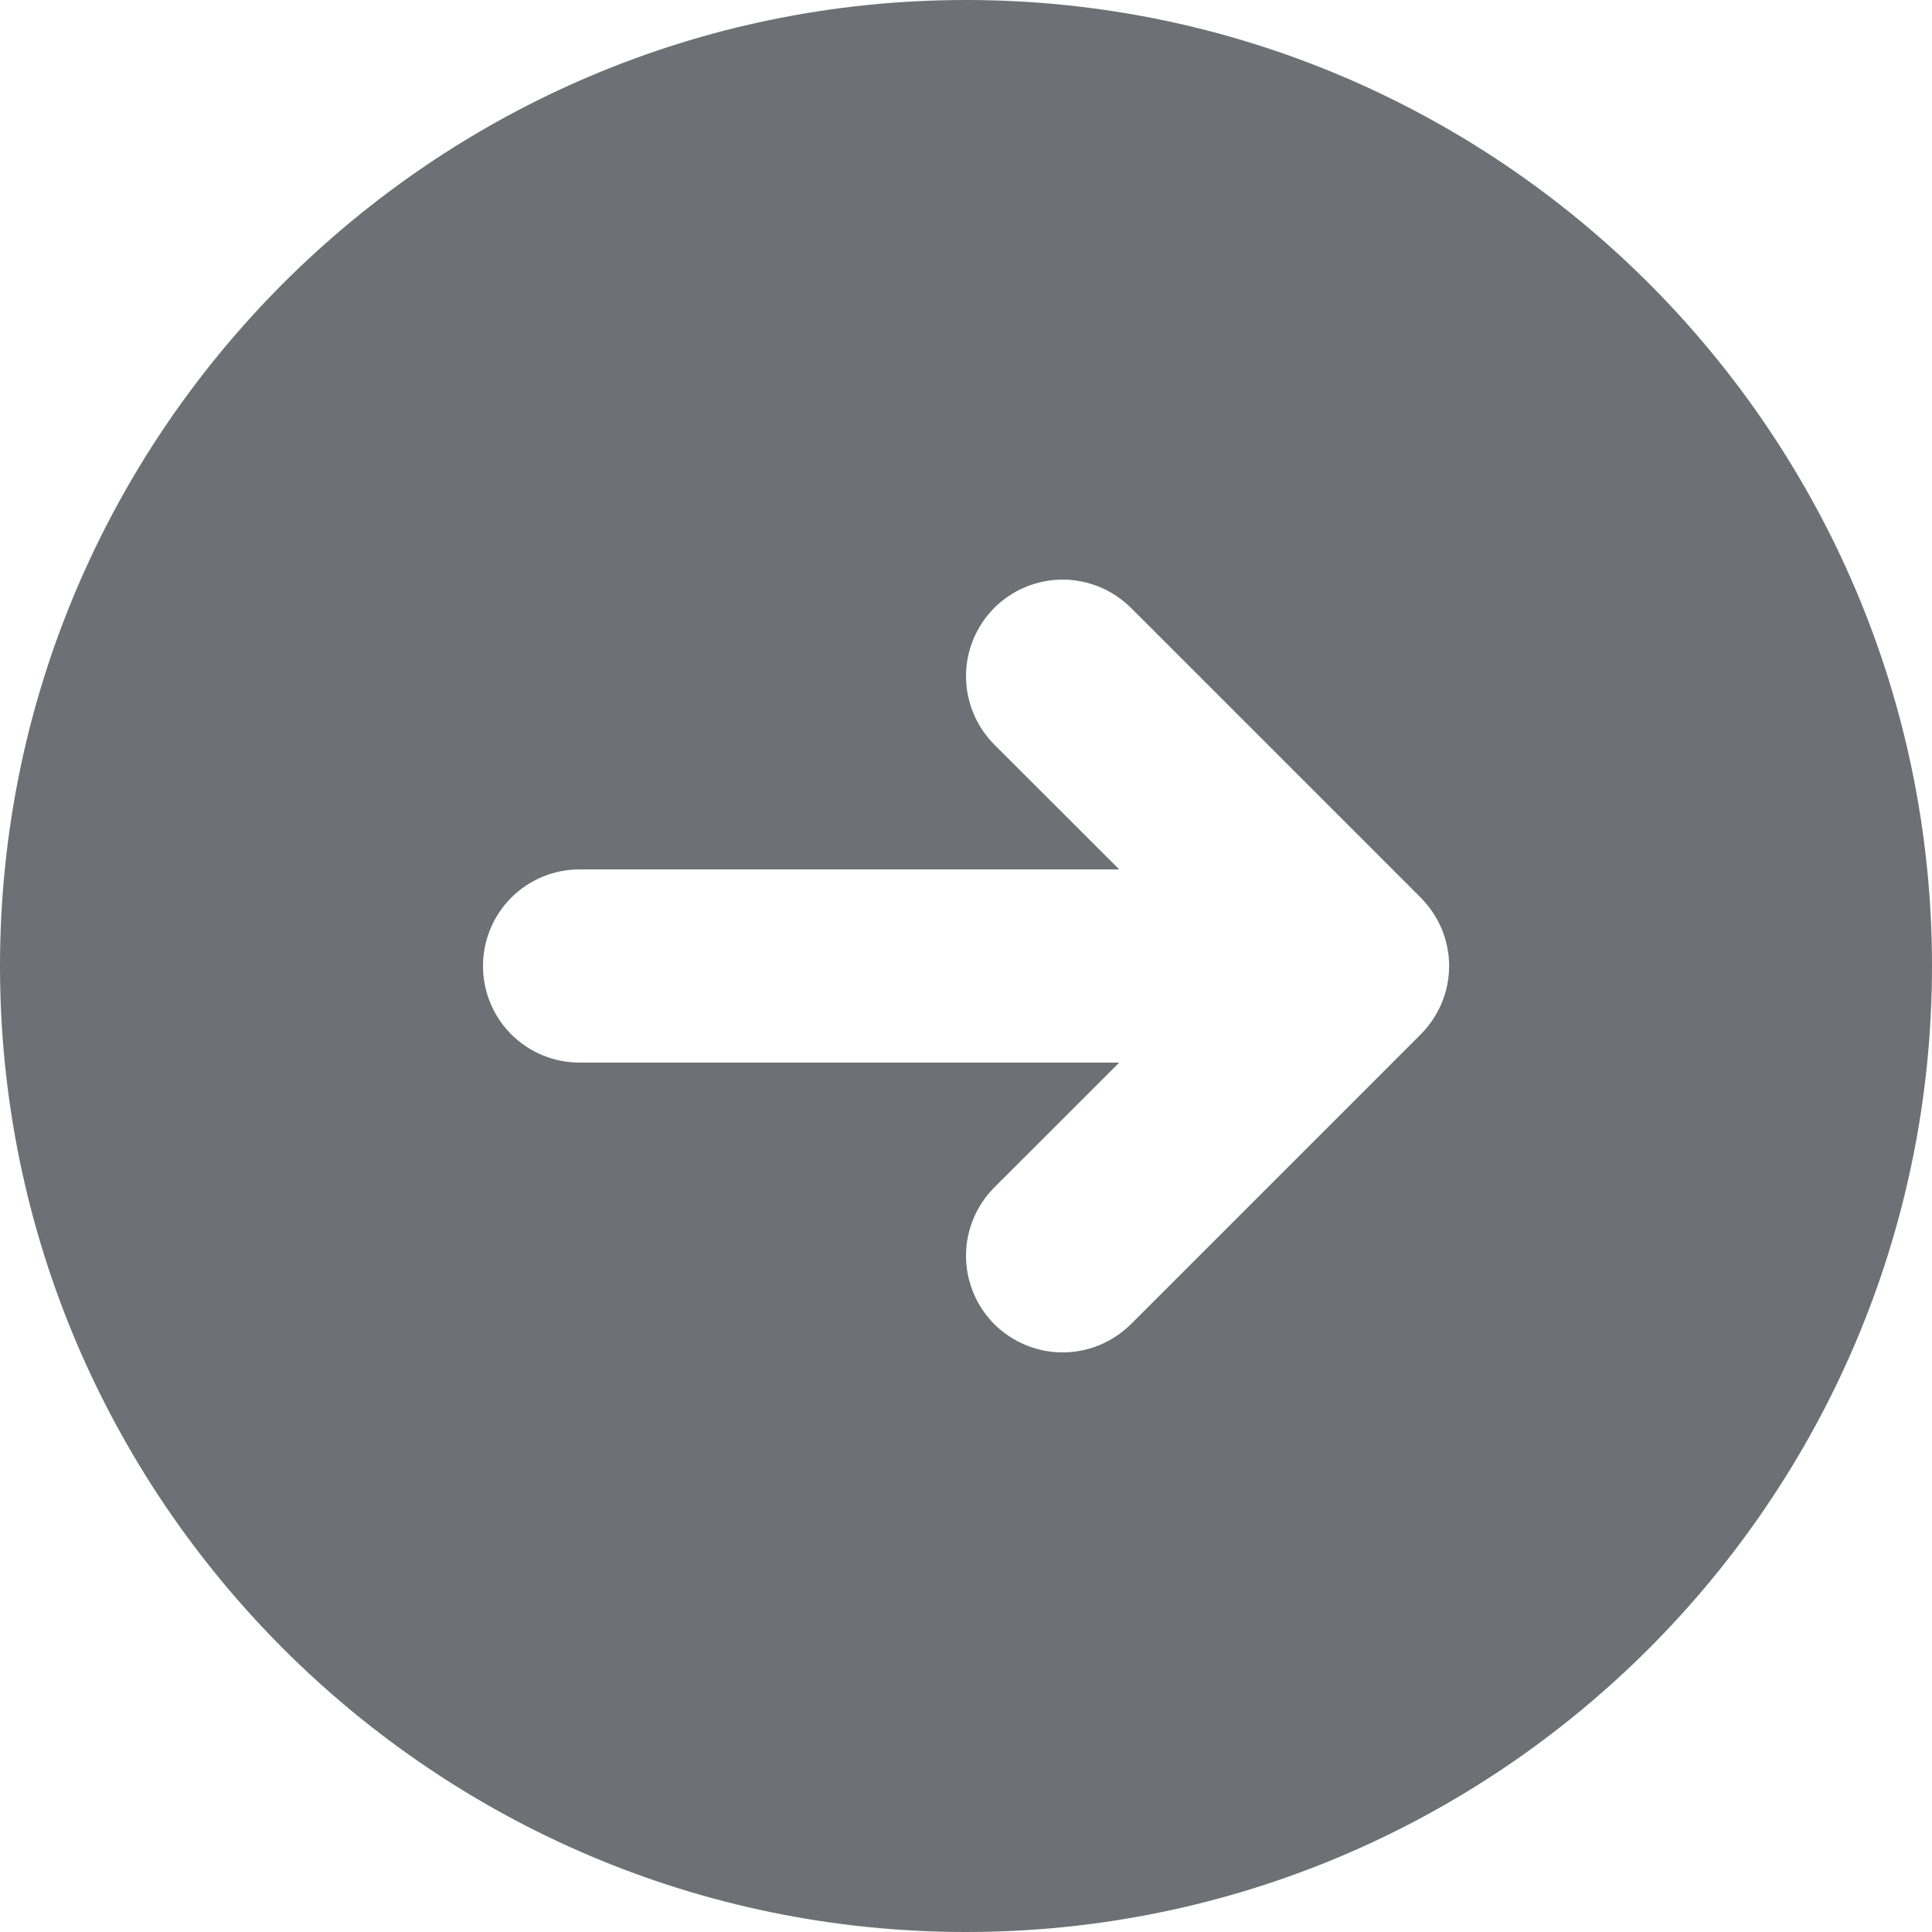 <svg width="16" height="16" viewBox="0 0 16 16" fill="none" xmlns="http://www.w3.org/2000/svg">
<g clip-path="url(#clip0_16565_43553)">
<path fill-rule="evenodd" clip-rule="evenodd" d="M16 8C16 12.411 12.411 16 8 16C3.589 16 0 12.411 0 8C0 3.589 3.589 0 8 0C12.411 0 16 3.589 16 8ZM9.269 8.8L8.234 9.834C8.16 9.909 8.101 9.997 8.061 10.094C8.021 10.191 8 10.295 8 10.4C8 10.505 8.021 10.609 8.061 10.706C8.101 10.803 8.16 10.891 8.234 10.966C8.309 11.04 8.397 11.099 8.494 11.139C8.591 11.179 8.695 11.2 8.8 11.2C8.905 11.2 9.009 11.179 9.106 11.139C9.203 11.099 9.291 11.04 9.366 10.966L11.766 8.566C11.84 8.492 11.899 8.403 11.94 8.306C11.98 8.209 12.001 8.105 12.001 8C12.001 7.895 11.98 7.791 11.94 7.694C11.899 7.597 11.84 7.509 11.766 7.434L9.366 5.034C9.291 4.96 9.203 4.901 9.106 4.861C9.009 4.821 8.905 4.8 8.8 4.8C8.695 4.8 8.591 4.821 8.494 4.861C8.397 4.901 8.309 4.96 8.234 5.034C8.16 5.109 8.101 5.197 8.061 5.294C8.021 5.391 8 5.495 8 5.6C8 5.705 8.021 5.809 8.061 5.906C8.101 6.003 8.16 6.091 8.234 6.166L9.269 7.2H4.8C4.588 7.2 4.384 7.284 4.234 7.434C4.084 7.584 4 7.788 4 8C4 8.212 4.084 8.416 4.234 8.566C4.384 8.716 4.588 8.8 4.8 8.8H9.269Z" fill="#6D7175"/>
</g>
<defs>
<clipPath id="clip0_16565_43553">
<rect width="16" height="16" fill="white"/>
</clipPath>
</defs>
</svg>
